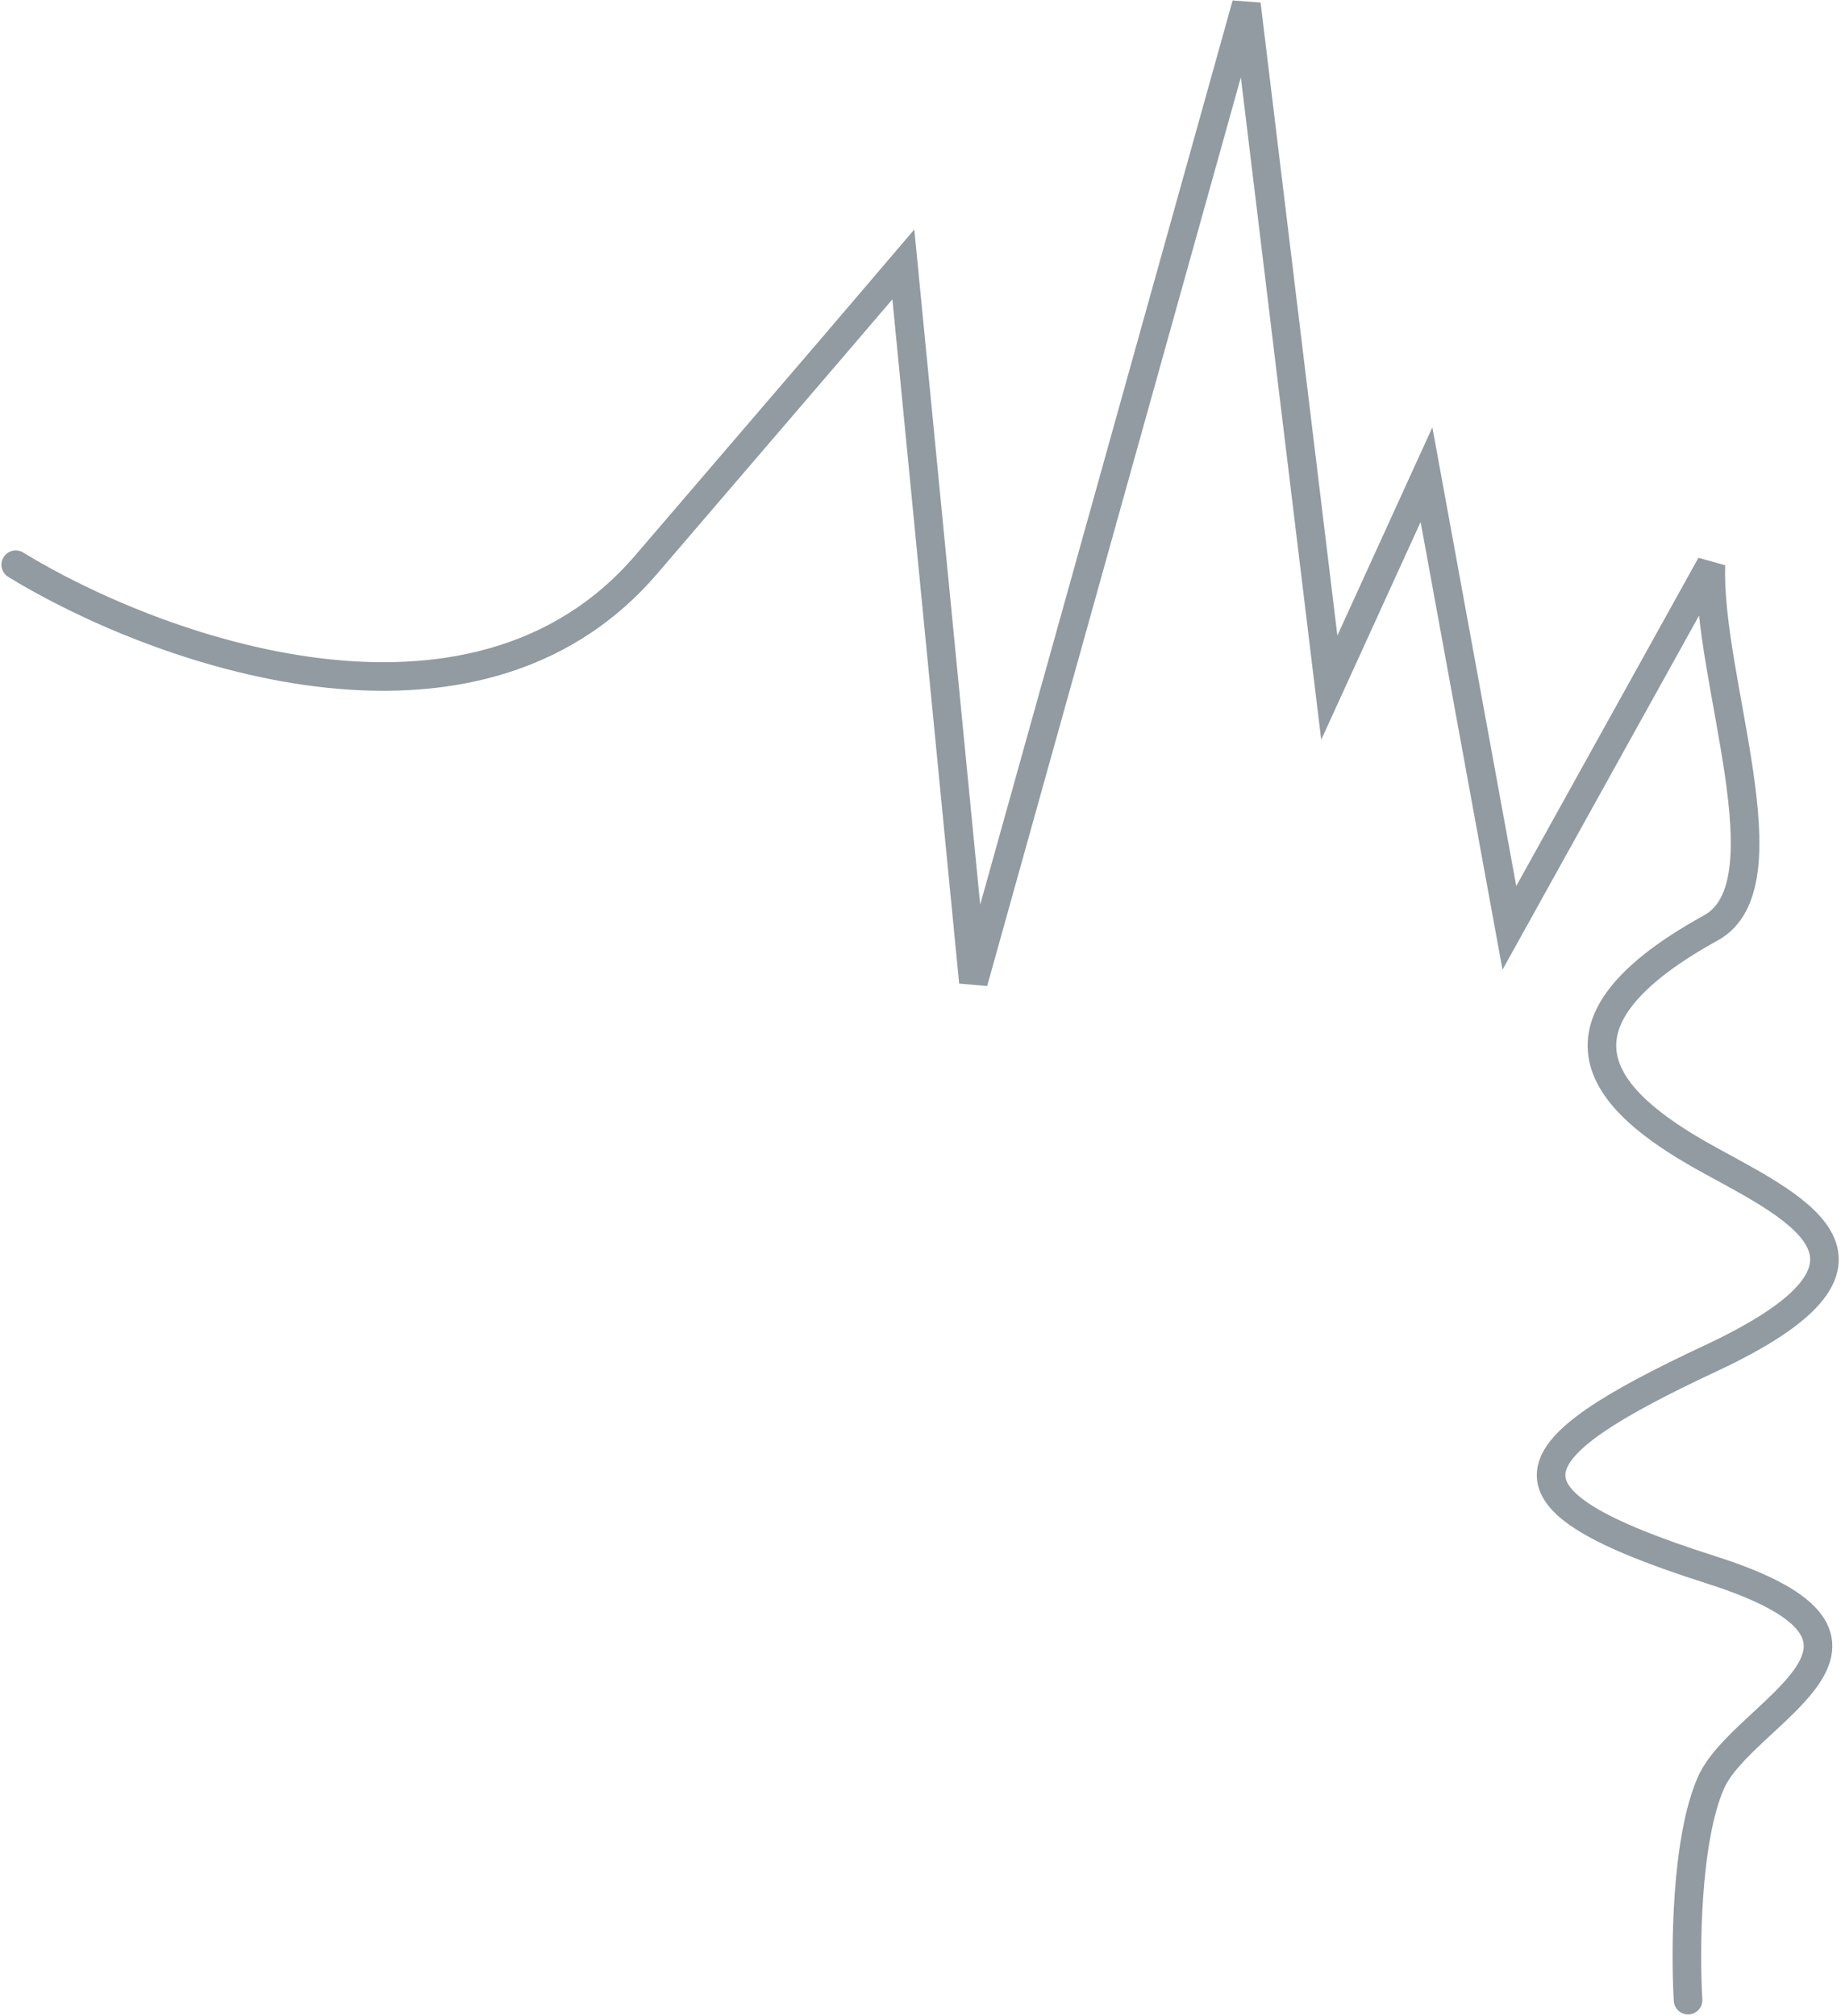 <svg  viewBox="0 0 644 705" fill="none" >
<path d="M5.5 197.5C53.667 227 165.2 268.3 226 197.5C286.8 126.7 311.333 98 316 92.5L340.5 343.5L436 1.5L465 240.5L499 166L528 324.5L598.5 197.5C596.982 237.115 626.127 309.291 598.5 324.5C531.719 361.264 566.5 388.5 598.5 406C630.5 423.5 669 442 598.5 475C528 508 520 524 598.5 549C677 574 609.5 598.5 598.5 623.5C589.7 643.5 589.5 682.5 590.5 699.5" stroke="#919BA1" stroke-width="10" stroke-linecap="round"/>
</svg>
